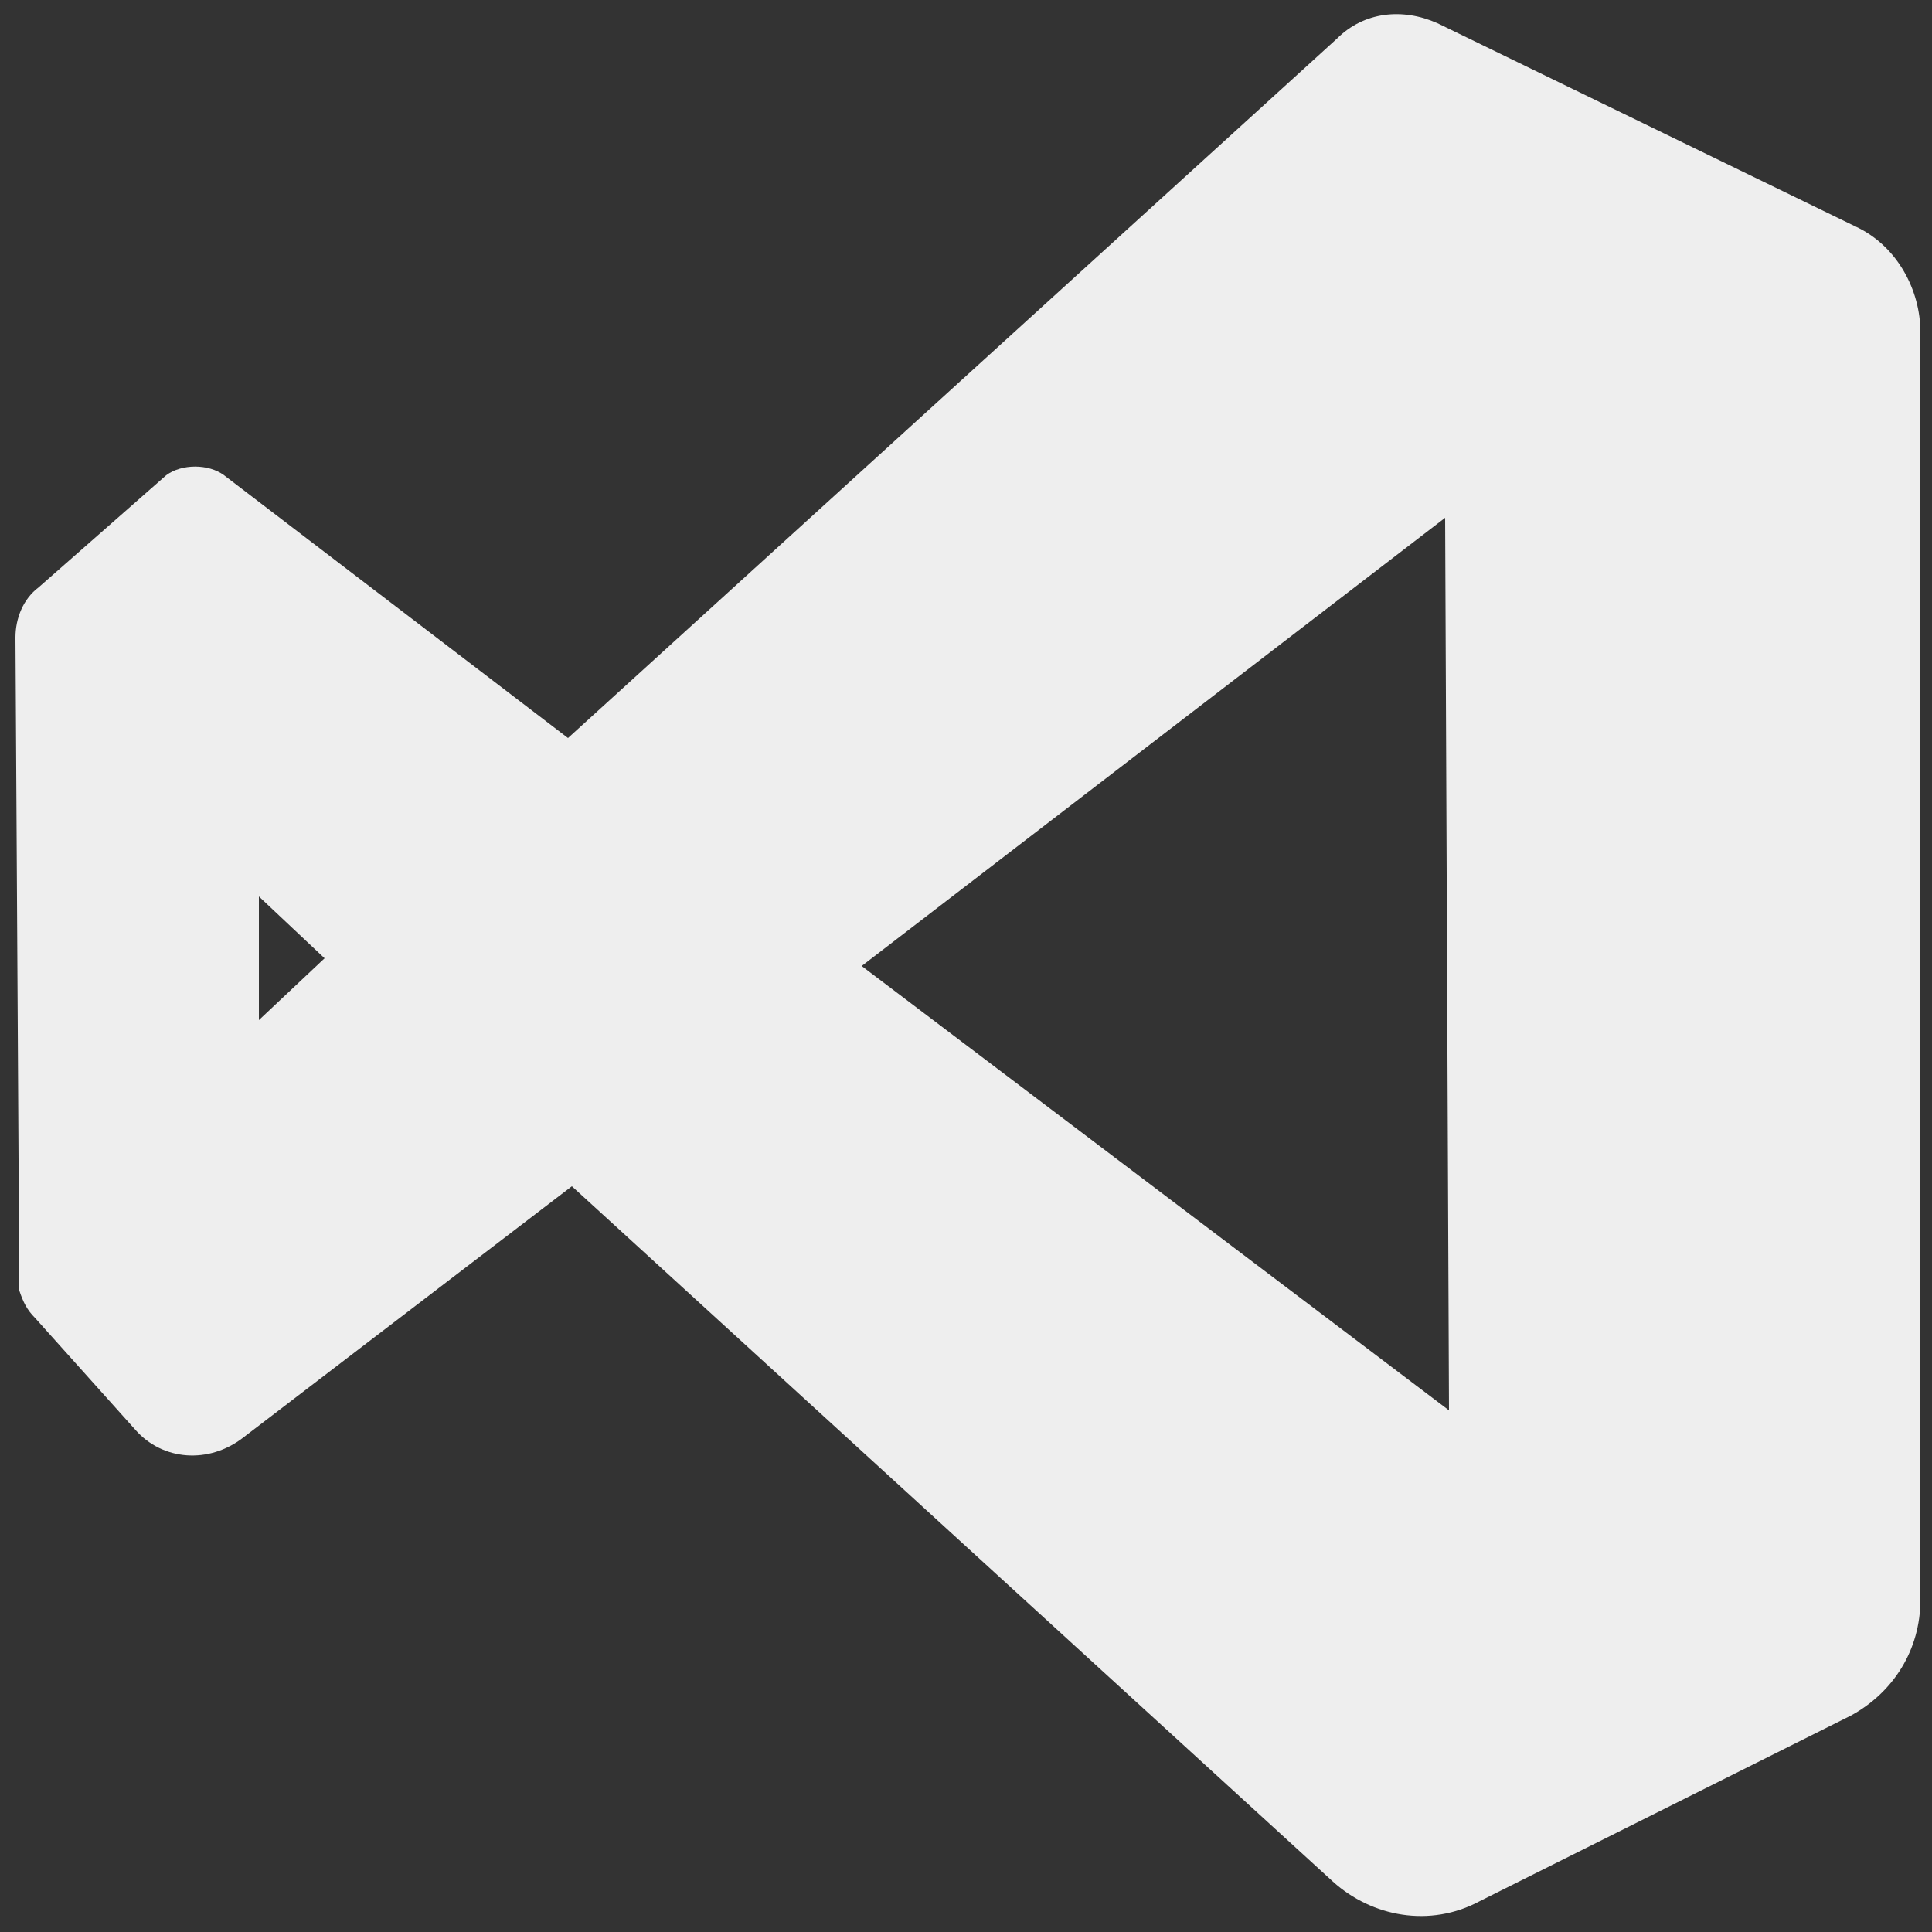 <?xml version="1.0" encoding="utf-8"?>
<!-- Generator: Adobe Illustrator 27.2.0, SVG Export Plug-In . SVG Version: 6.00 Build 0)  -->
<svg version="1.1" id="f" xmlns="http://www.w3.org/2000/svg" xmlns:xlink="http://www.w3.org/1999/xlink" x="0px" y="0px"
	 viewBox="0 0 50 50" style="enable-background:new 0 0 50 50;" xml:space="preserve">
<rect x="0" y="0" width="50" height="50" fill="#333333" stroke="none"/>
<style type="text/css">
	.st0{fill:#EEEEEE;}
</style>
<path class="st0" d="M48.1,5.9L37.2,0.6c-0.9-0.4-1.9-0.3-2.6,0.4L14.7,19.1l-8.9-6.8c-0.4-0.3-1.1-0.3-1.5,0L1,15.2
	c-0.4,0.3-0.6,0.8-0.6,1.3l0,0l0.1,16.9c0.1,0.3,0.2,0.5,0.4,0.7L3.5,37c0.7,0.8,1.9,0.9,2.8,0.2l8.5-6.5l19.7,18
	c1,0.9,2.5,1.2,3.8,0.5l9.6-4.8c1.1-0.6,1.8-1.7,1.8-3V8.6C49.7,7.5,49.1,6.4,48.1,5.9z M6.7,26.4v-3.2l1.7,1.6L6.7,26.4z
	 M37.5,36.5L22.3,25l15.1-11.6L37.5,36.5L37.5,36.5z"/>
</svg>
